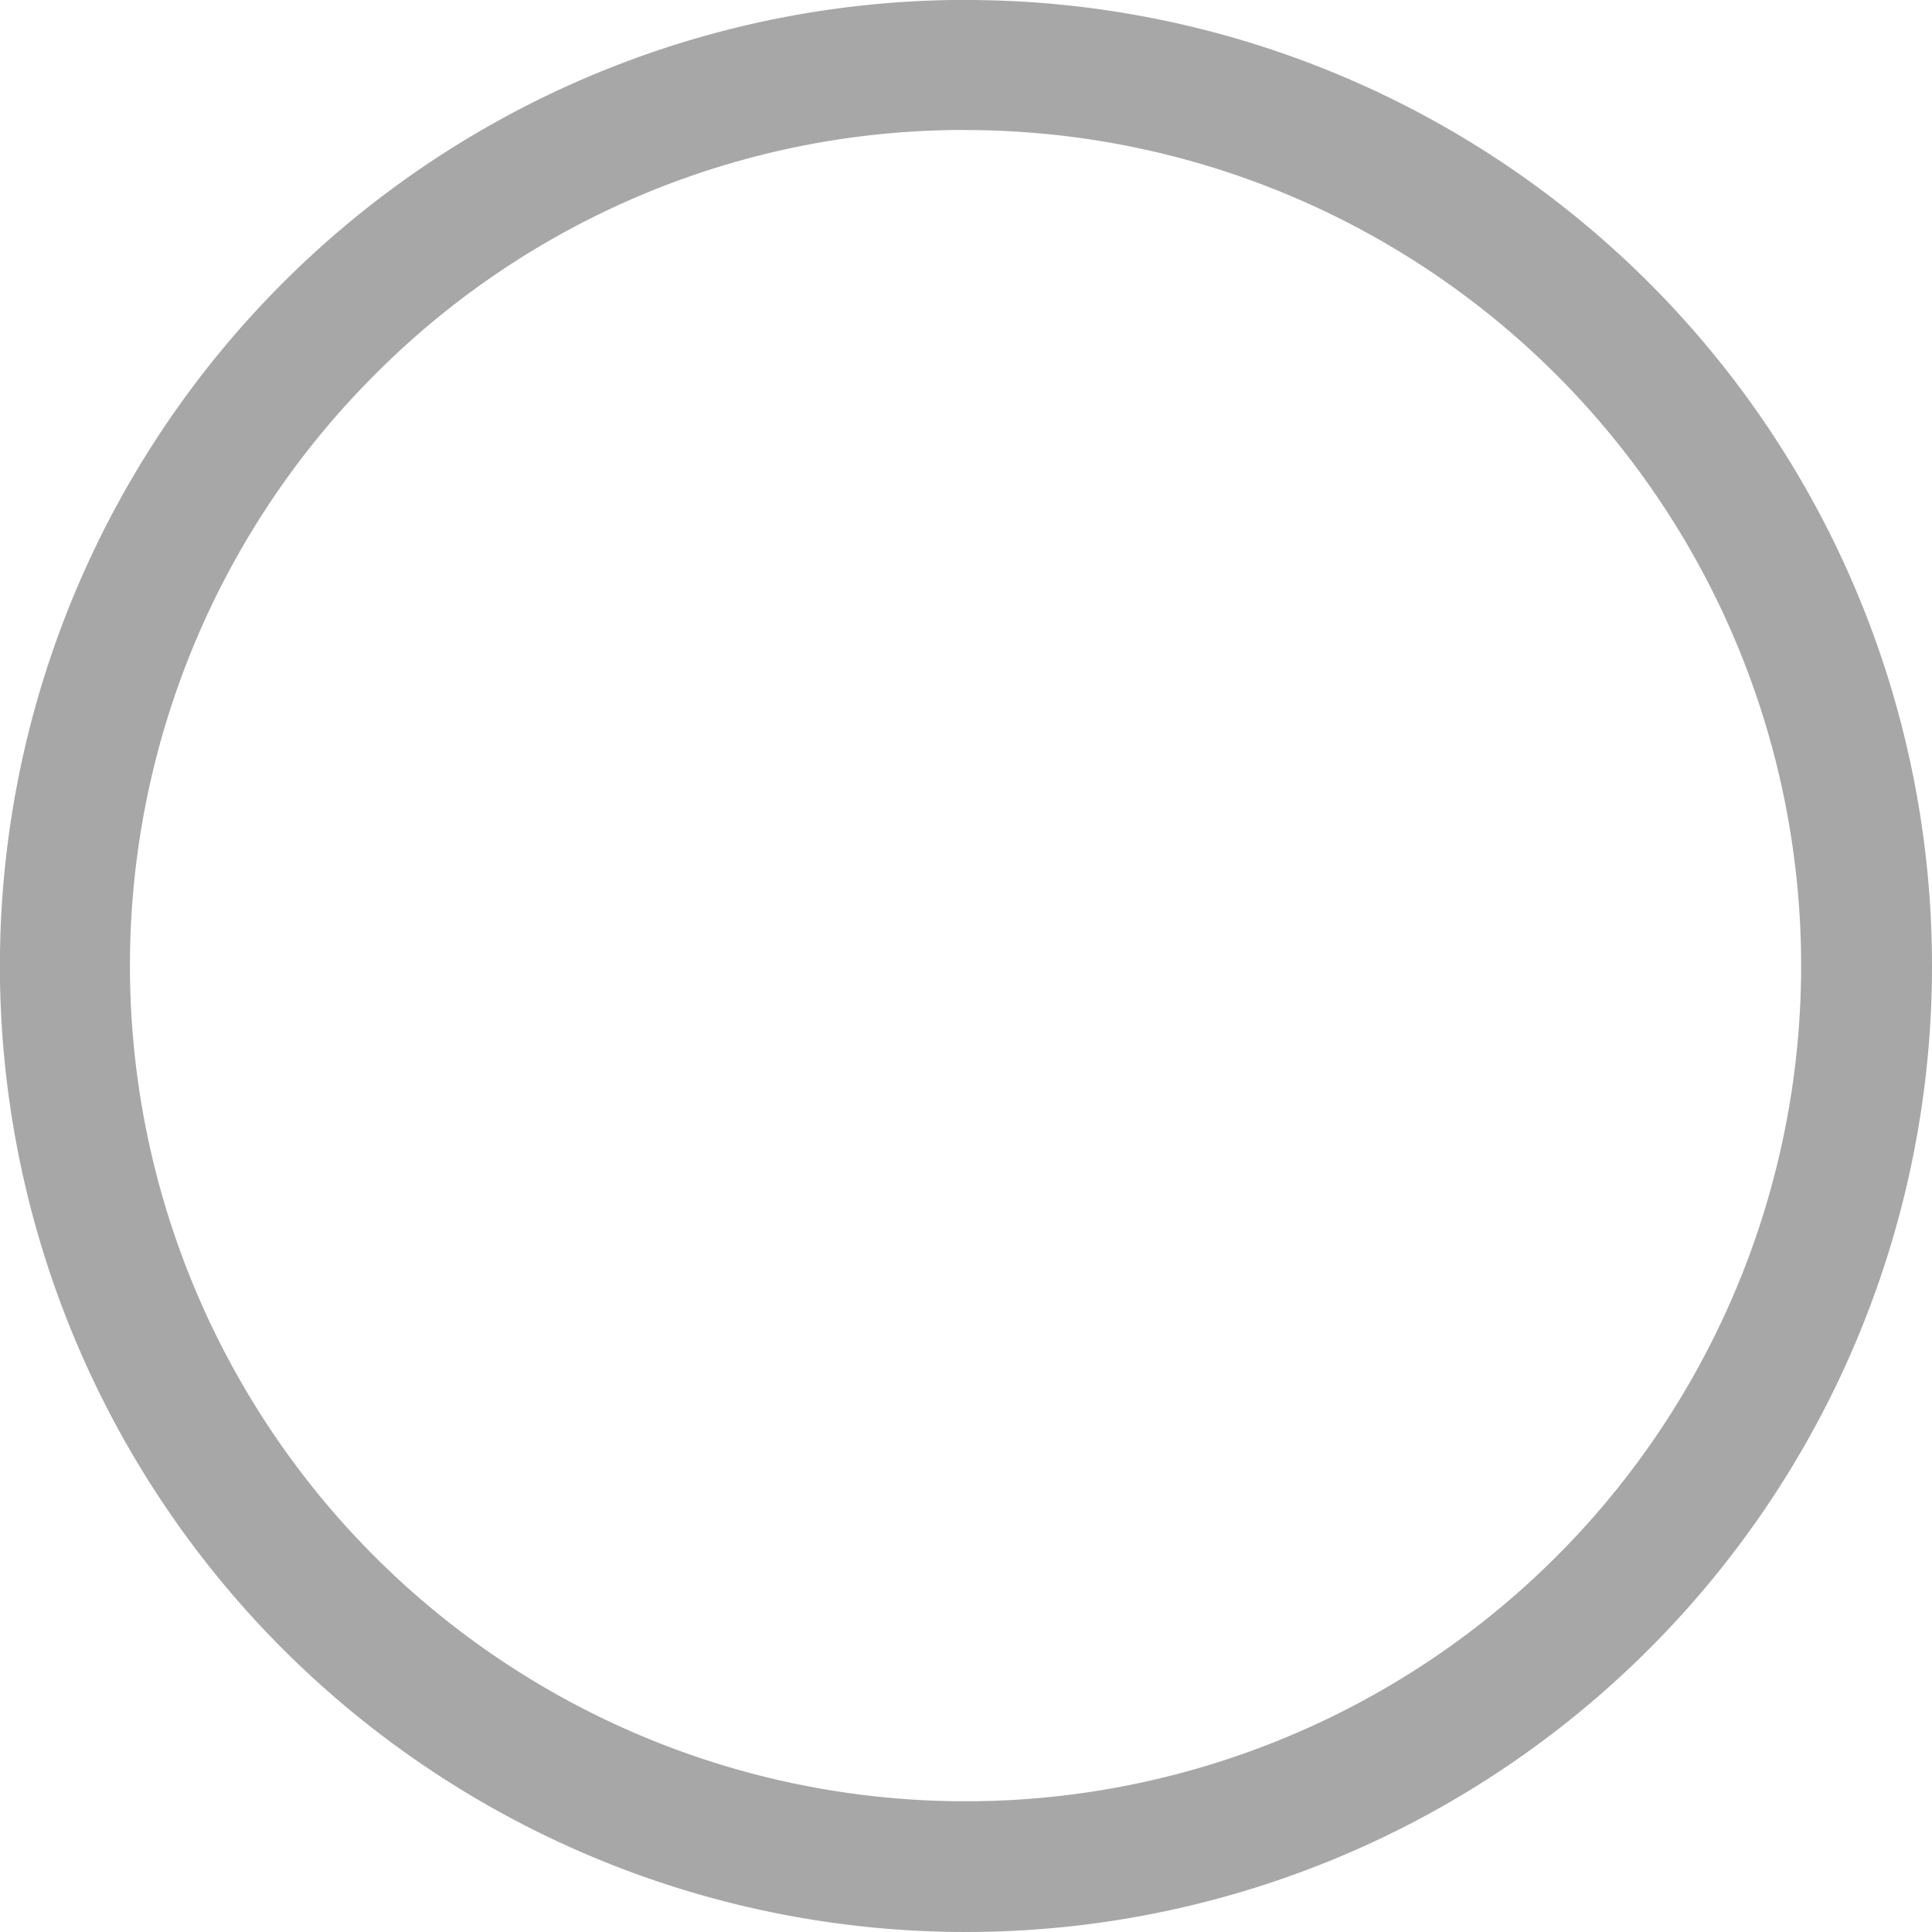 <svg xmlns="http://www.w3.org/2000/svg" width="20.957" height="20.957" viewBox="0 0 20.957 20.957">
  <path id="Path_19509" data-name="Path 19509" d="M13.854,4.786A9.064,9.064,0,1,1,7.44,7.44a9.008,9.008,0,0,1,6.413-2.655m0-1.411A10.479,10.479,0,1,0,24.332,13.854,10.477,10.477,0,0,0,13.854,3.375Z" transform="translate(-3.375 -3.375)" fill="#a7a7a7"/>
</svg>
